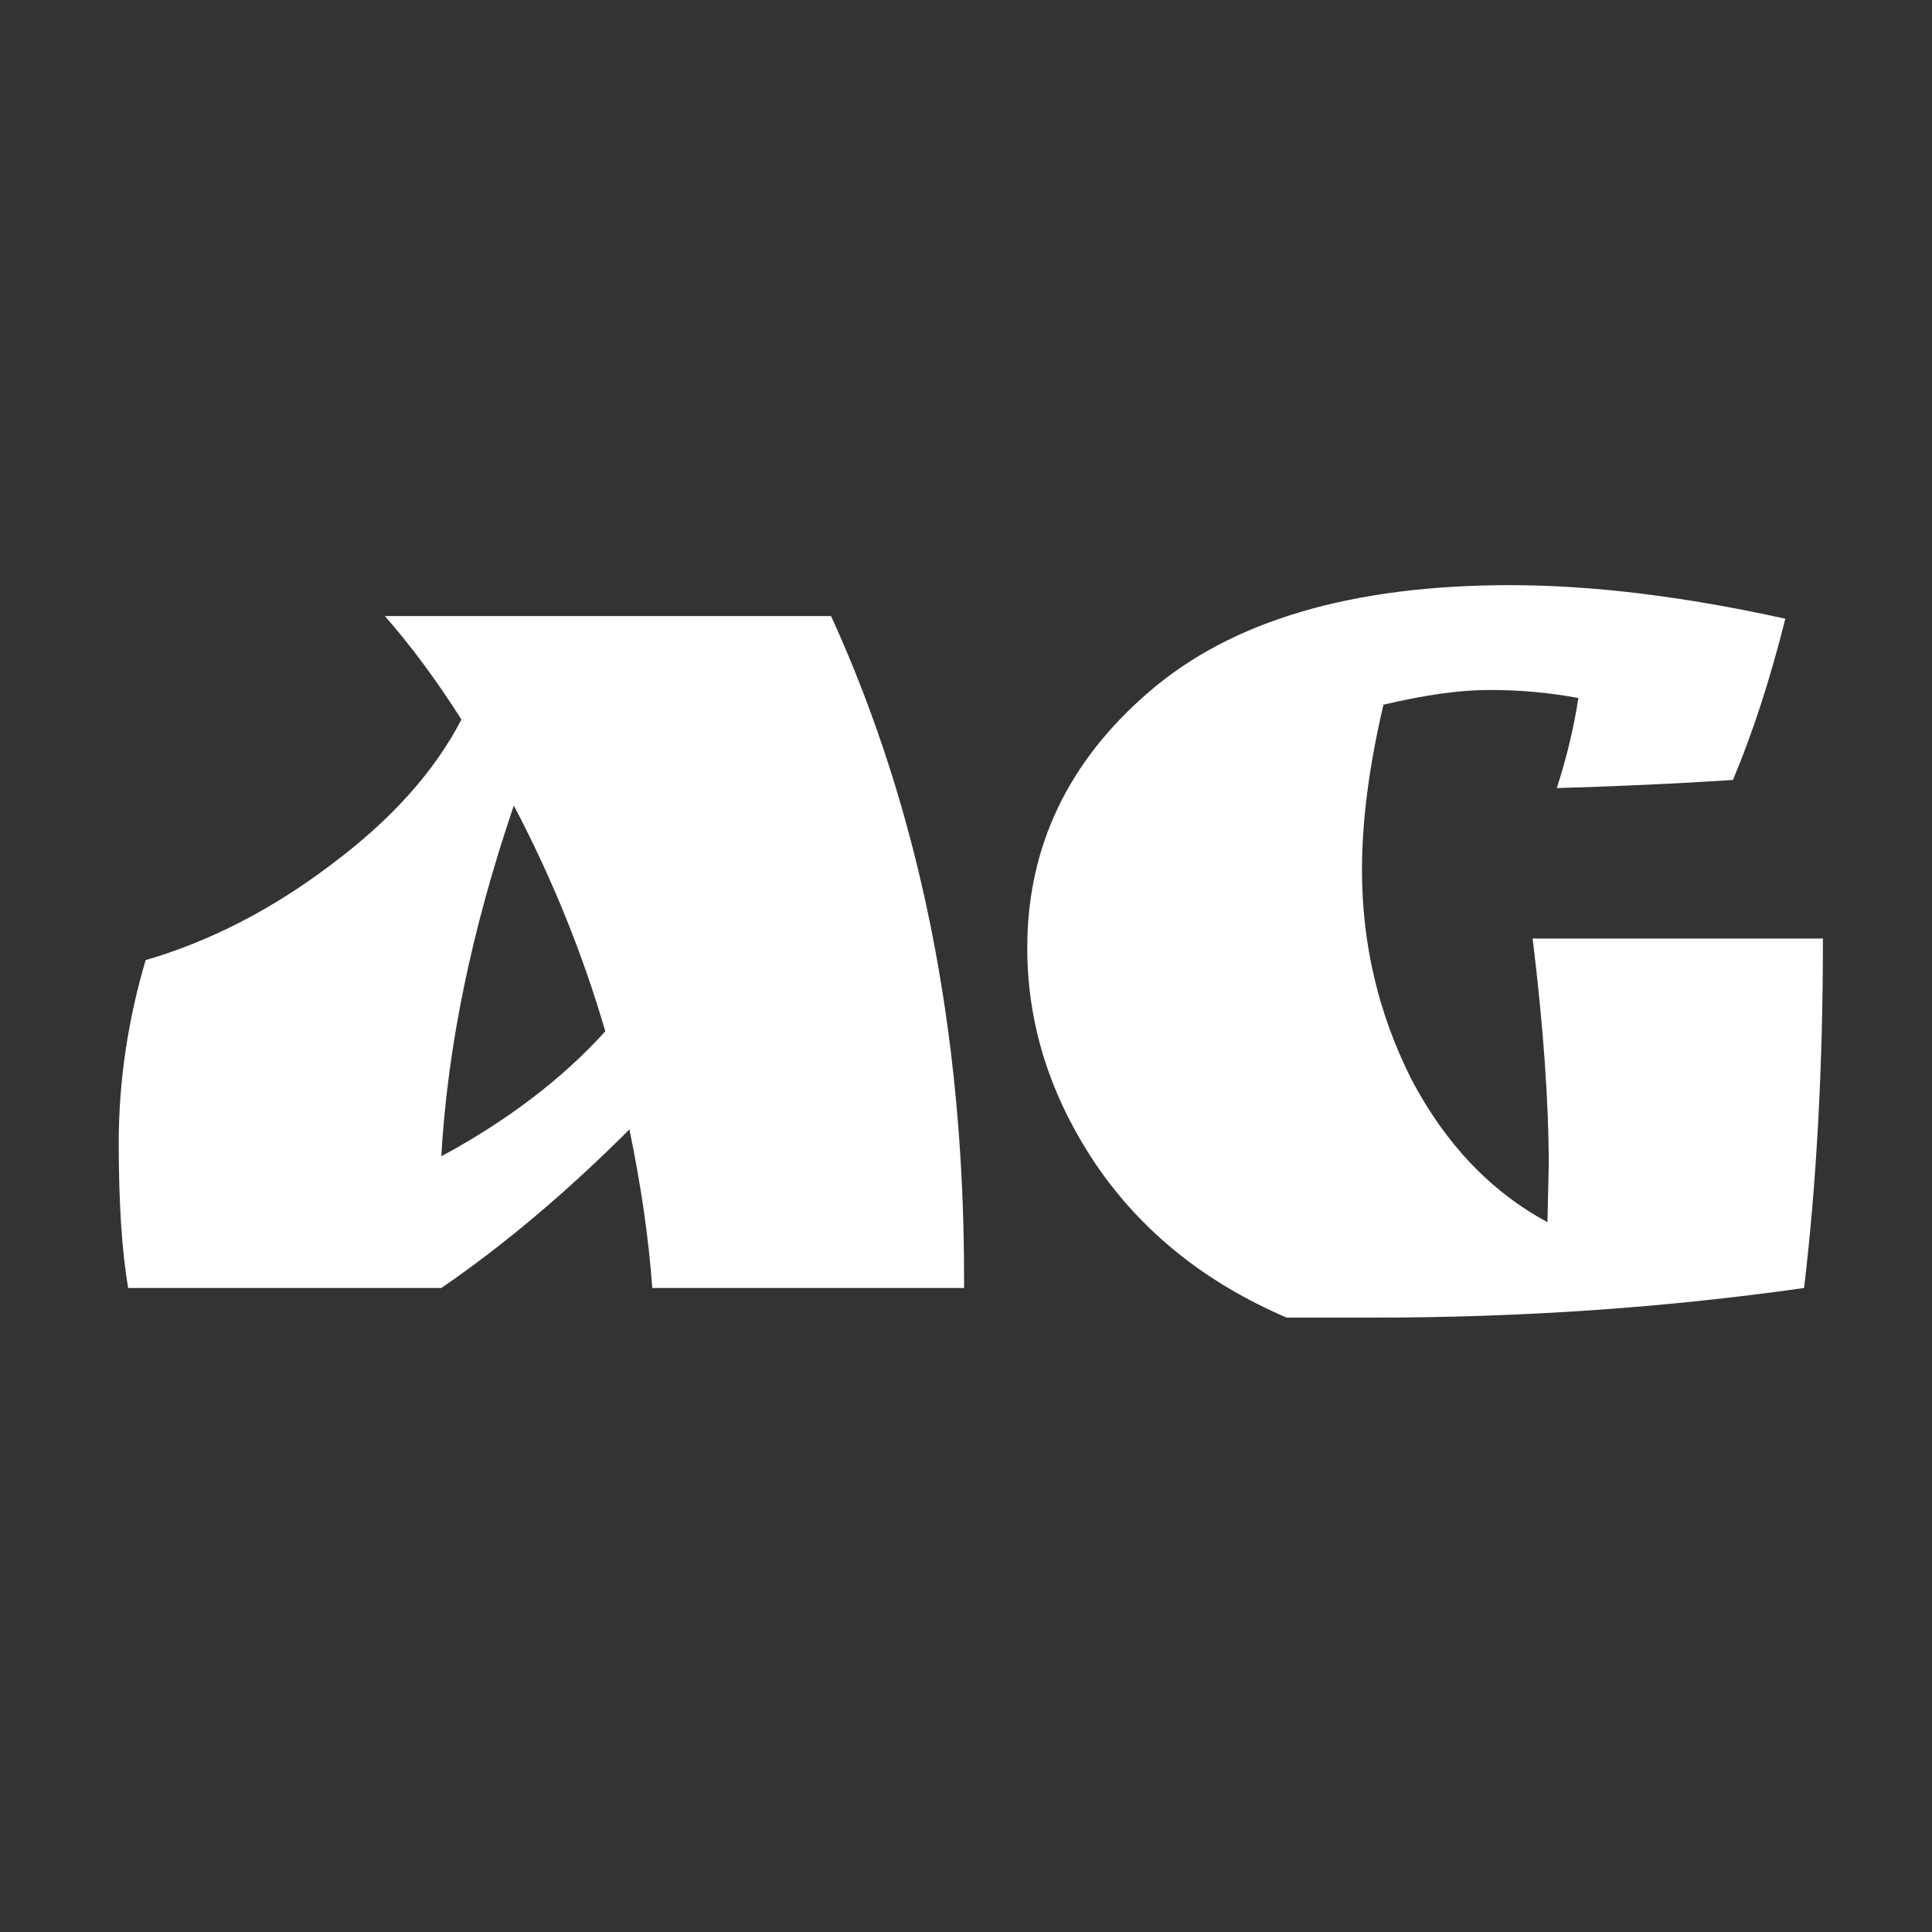 <svg width="24" height="24" viewBox="0 0 24 24" fill="none" xmlns="http://www.w3.org/2000/svg">
<rect x="0" y="0" width="24" height="24" fill="#333333" stroke="none"/>
<path d="M11.976 15.867V16H8.103C8.059 15.388 7.964 14.732 7.819 14.03C7.04 14.809 6.261 15.466 5.482 16H1.592C1.514 15.544 1.475 14.943 1.475 14.197C1.475 13.44 1.586 12.684 1.809 11.927C2.61 11.693 3.378 11.298 4.113 10.741C4.859 10.185 5.398 9.584 5.732 8.938C5.421 8.448 5.103 8.02 4.781 7.653H10.324C11.426 10.068 11.976 12.806 11.976 15.867ZM7.519 12.812C7.241 11.854 6.862 10.919 6.383 10.007C5.86 11.543 5.56 12.995 5.482 14.364C6.306 13.919 6.985 13.401 7.519 12.812ZM19.223 15.182L19.239 14.481C19.239 13.691 19.172 12.75 19.039 11.659H22.645C22.645 13.24 22.567 14.687 22.411 16C20.686 16.245 18.9 16.368 17.052 16.368H15.984C14.971 15.934 14.181 15.299 13.613 14.464C13.045 13.618 12.761 12.723 12.761 11.776C12.761 10.519 13.268 9.456 14.281 8.588C15.305 7.708 16.796 7.269 18.755 7.269C19.779 7.269 20.92 7.408 22.178 7.686C21.988 8.443 21.771 9.111 21.527 9.689C20.848 9.734 20.119 9.767 19.339 9.79C19.462 9.411 19.551 9.038 19.607 8.671C19.25 8.604 18.883 8.571 18.505 8.571C18.137 8.571 17.698 8.632 17.186 8.754C17.008 9.511 16.919 10.196 16.919 10.808C16.919 11.732 17.125 12.6 17.536 13.413C17.959 14.214 18.521 14.804 19.223 15.182Z" fill="white"/>
</svg>

